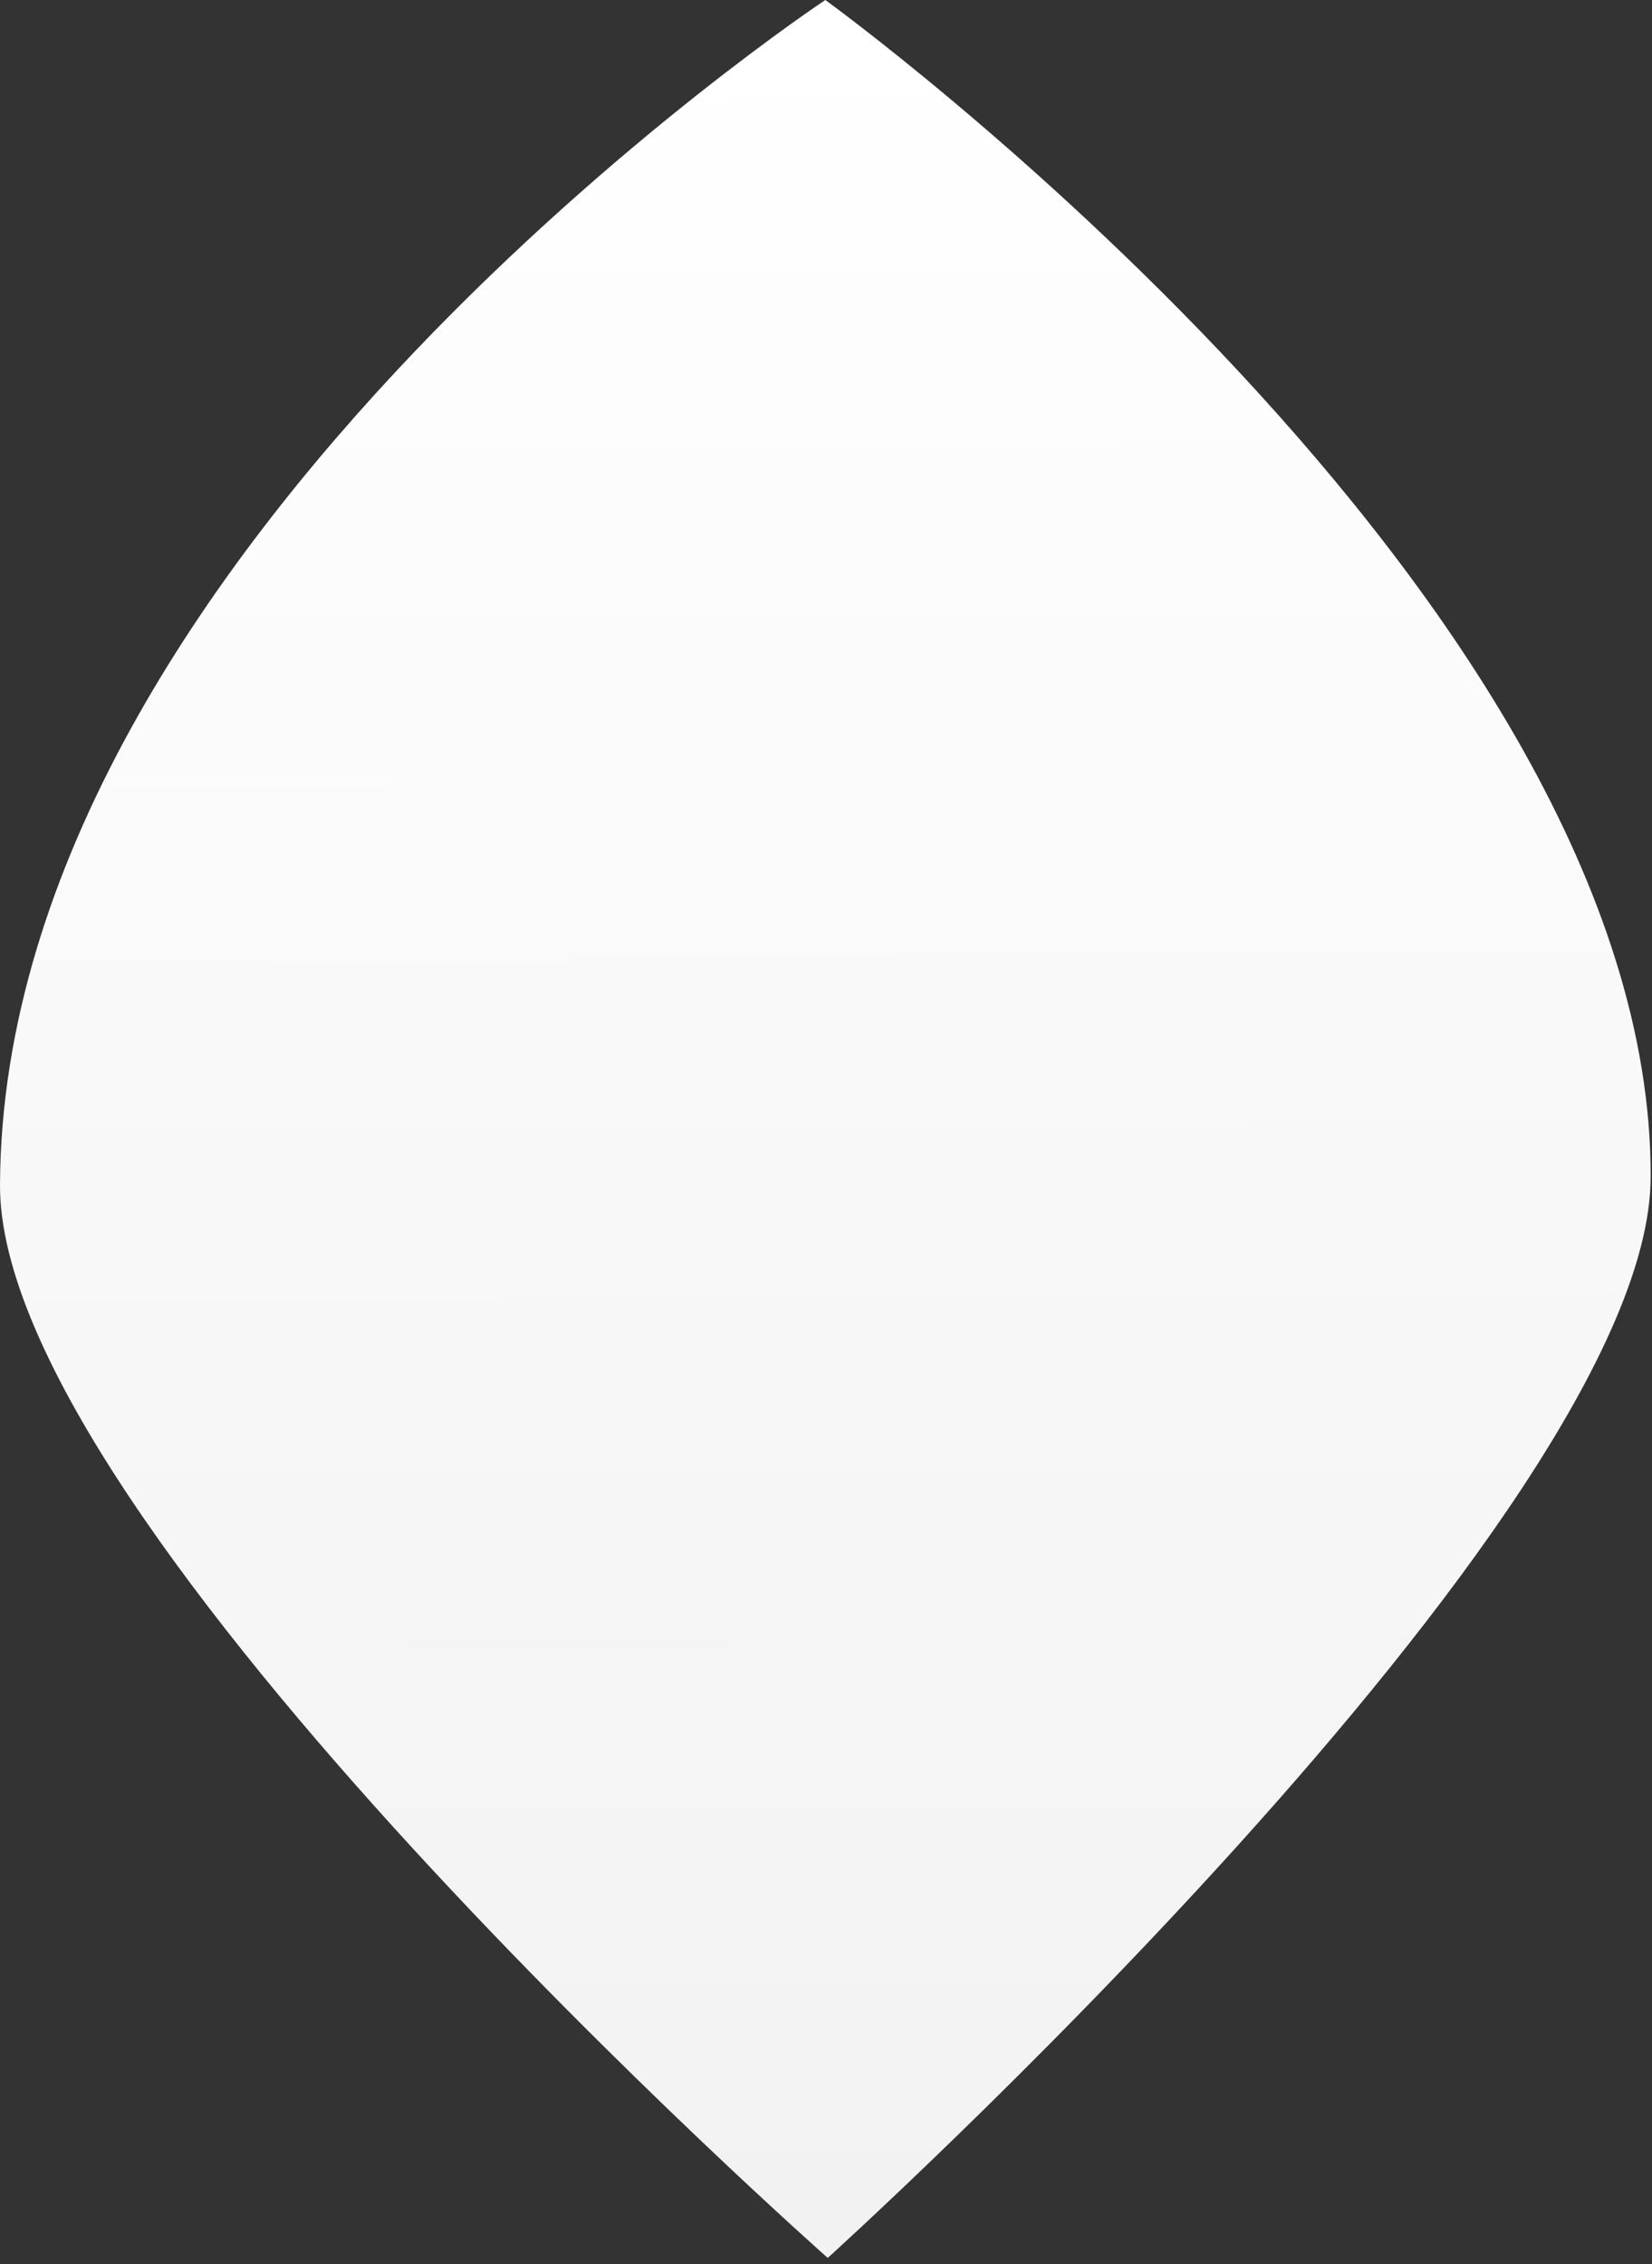 <svg width="224" height="307" viewBox="0 0 224 307" fill="none" xmlns="http://www.w3.org/2000/svg">
<rect x="0" y="0" width="224" height="307" fill="#333333" stroke="none"/>
<path d="M112.232 306.141C112.232 306.141 -0.202 206.789 0 160.653C0.378 73.931 111.908 0 111.908 0C111.908 0 224.153 81.186 223.816 159.675C223.613 205.515 112.238 306.141 112.238 306.141H112.232Z" fill="url(#paint0_linear_837_124)"/>
<defs>
<linearGradient id="paint0_linear_837_124" x1="108.506" y1="2.309" x2="111.436" y2="708.592" gradientUnits="userSpaceOnUse">
<stop stop-color="white"/>
<stop offset="0.95" stop-color="#E2E2E2"/>
<stop offset="1" stop-color="#D4D4D4"/>
</linearGradient>
</defs>
</svg>

